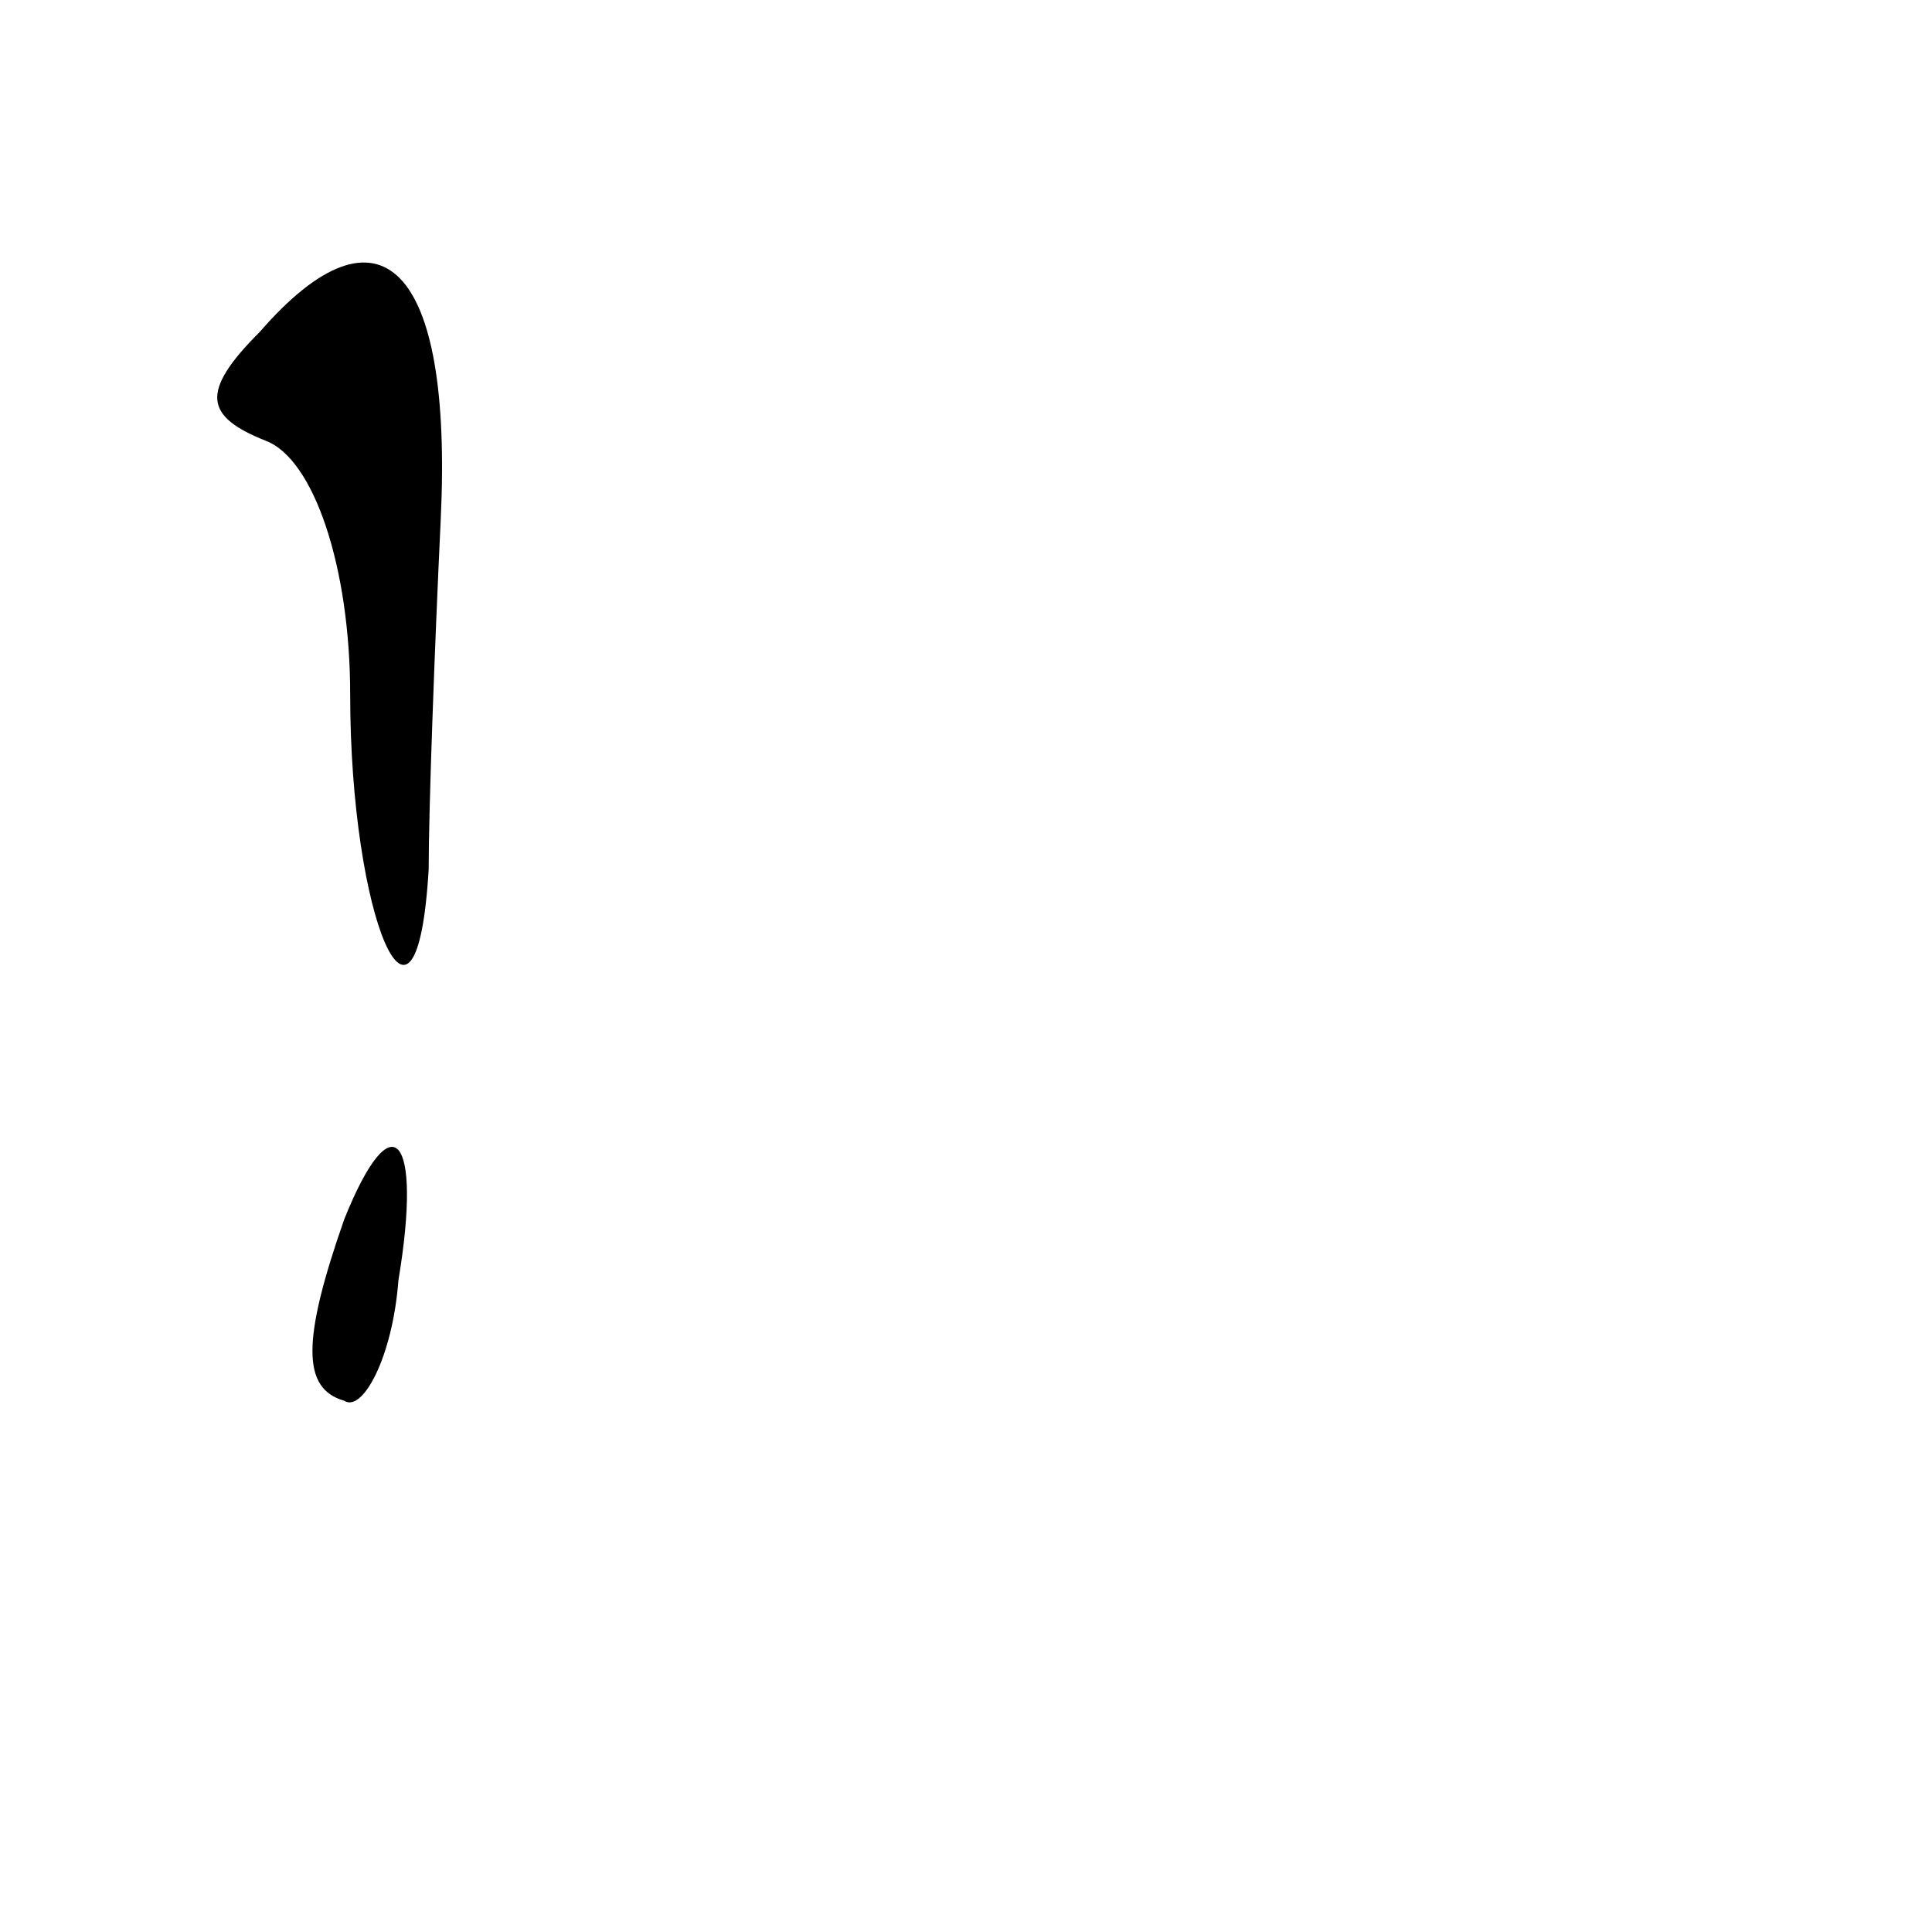 <?xml version="1.0" standalone="no"?>
<!DOCTYPE svg PUBLIC "-//W3C//DTD SVG 20010904//EN"
 "http://www.w3.org/TR/2001/REC-SVG-20010904/DTD/svg10.dtd">
<svg version="1.0" xmlns="http://www.w3.org/2000/svg"
 width="32pt" height="32pt" viewBox="0 0 32 32"
 preserveAspectRatio="xMidYMid meet">
<g transform="translate(0,32) scale(0.1,-0.1)"
fill="#000000" stroke="none">
<path fill="#000000" stroke="none" d="M43 265 c-10 -10 -9 -14 1 -18 8 -3 14
-21 14 -42 0 -37 11 -63 13 -29 0 10 1 37 2 58 2 42 -10 54 -30 31z"/>
<path fill="#000000" stroke="none" d="M57 118 c-7 -20 -7 -28 0 -30 3 -2 8 7
9 20 4 24 -1 30 -9 10z"/>
</g>
</svg>
